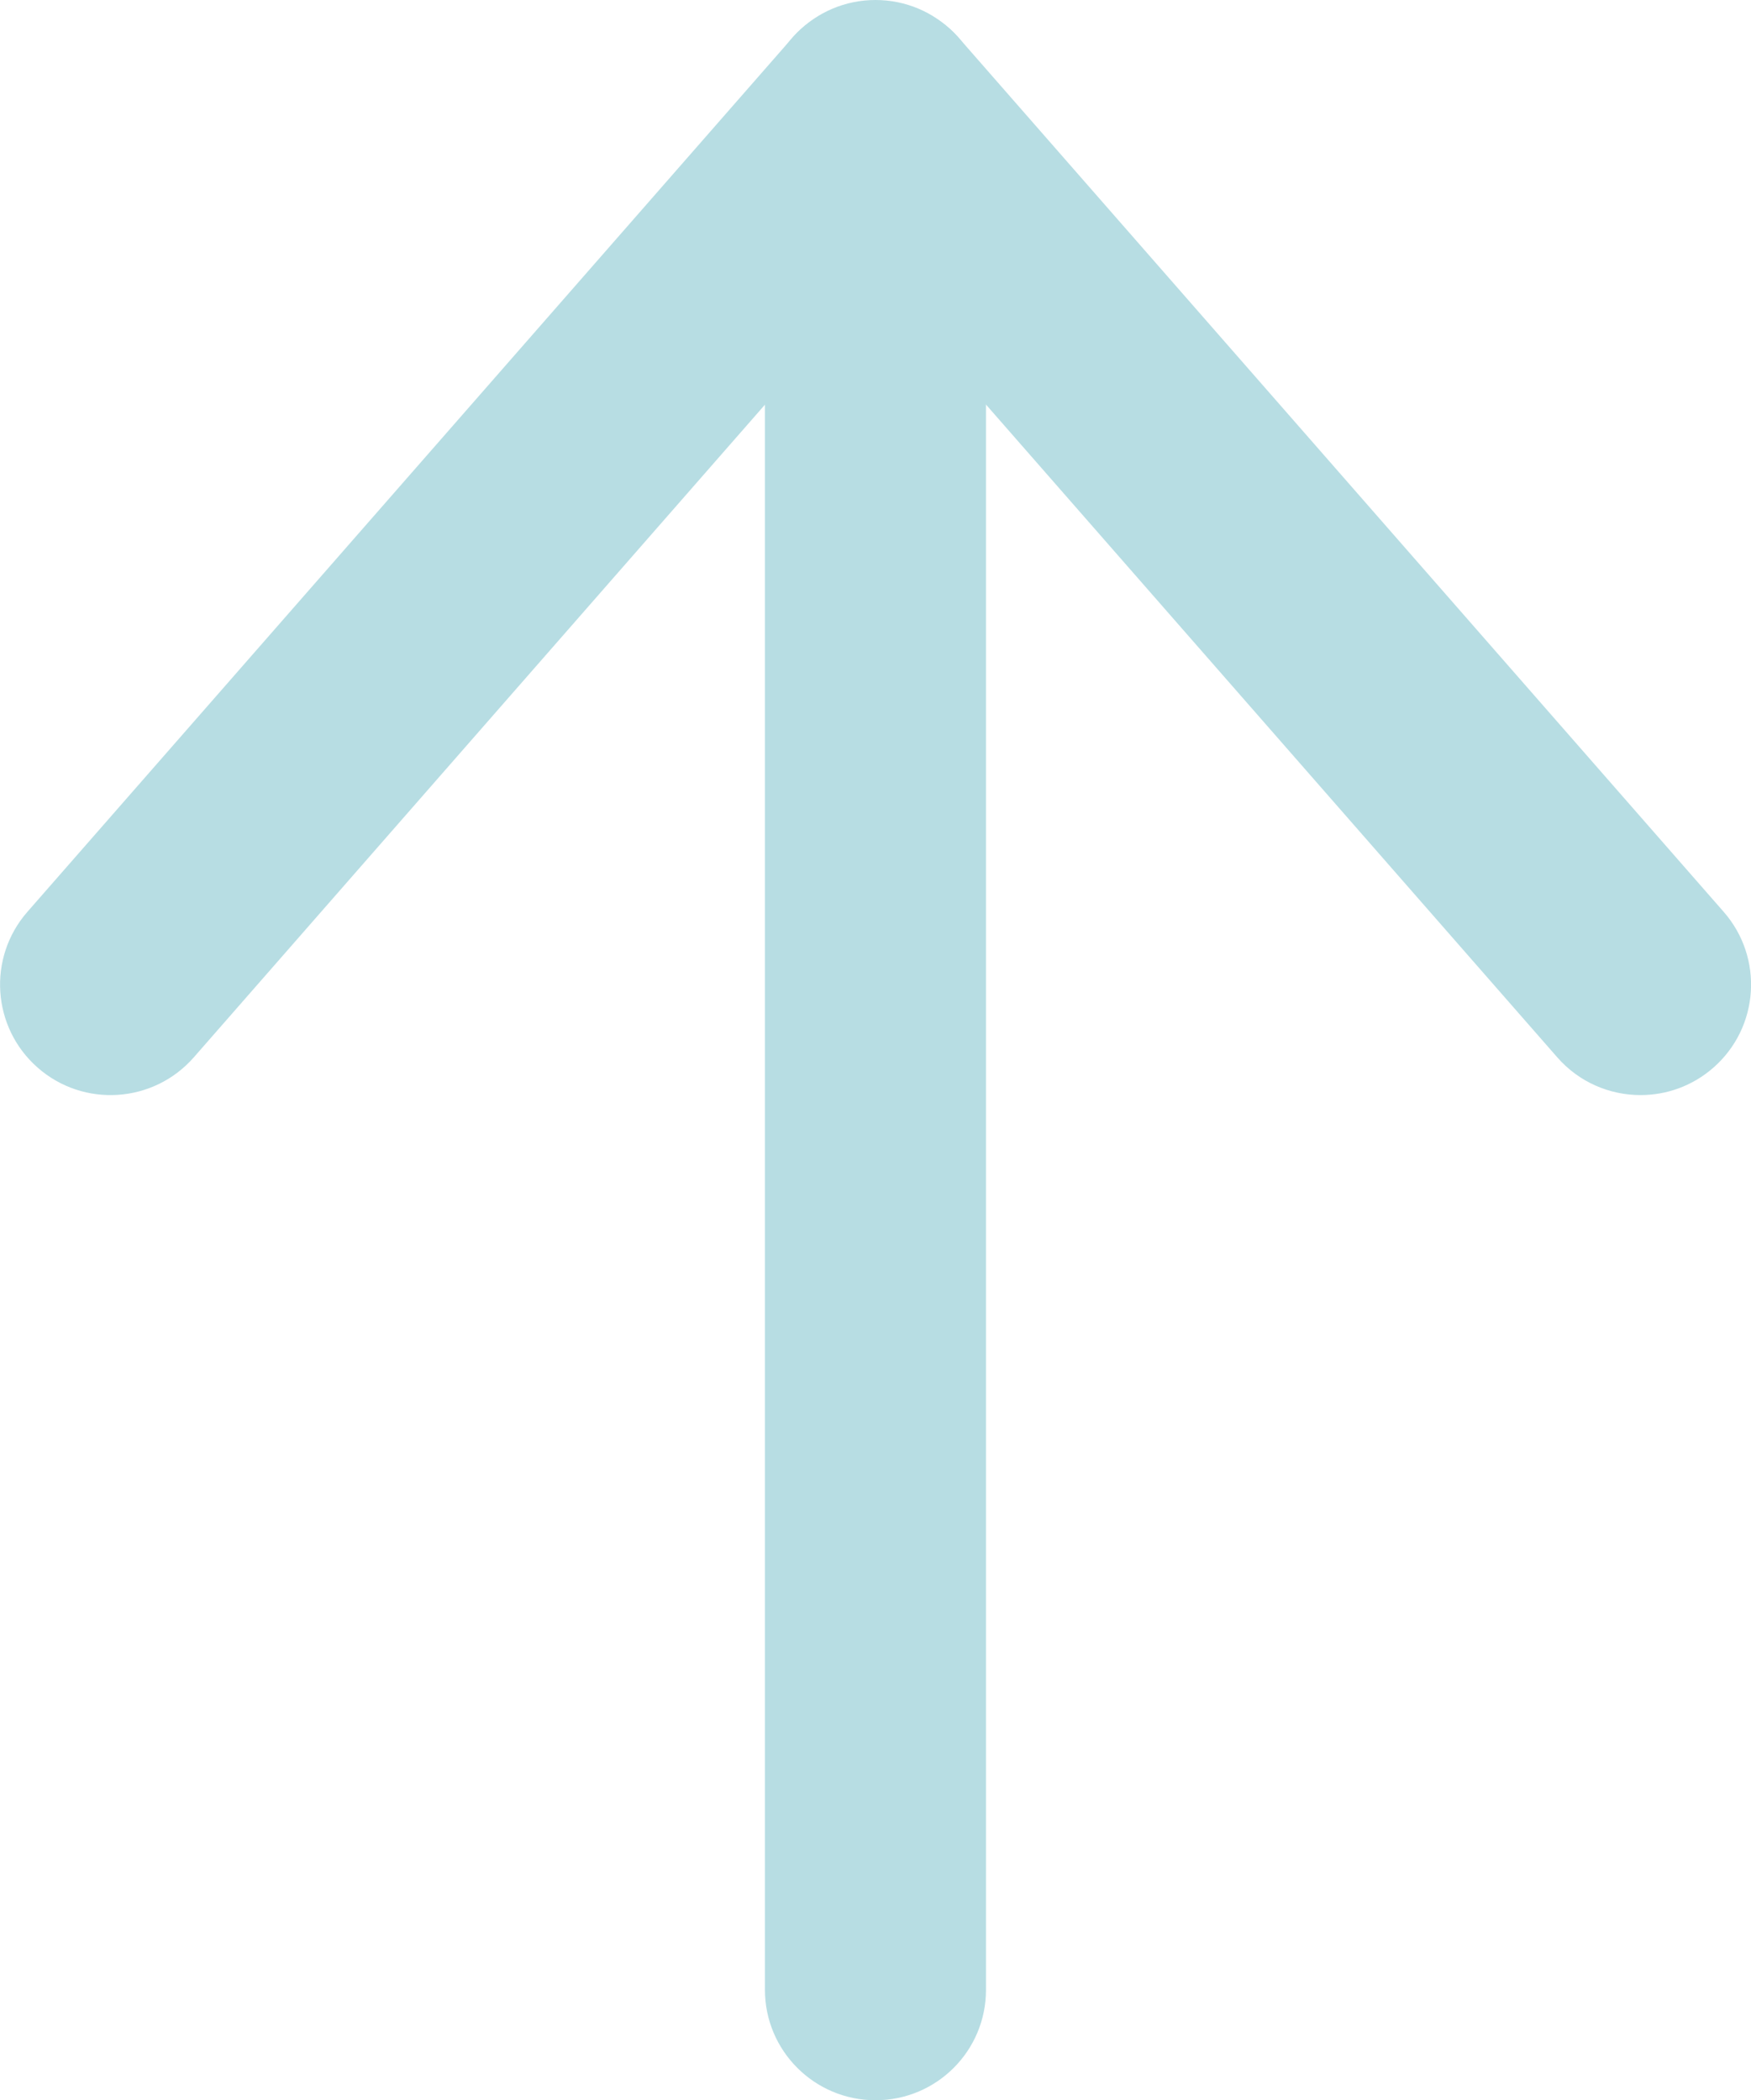 <?xml version="1.0" encoding="utf-8"?>
<!-- Generator: Adobe Illustrator 16.0.0, SVG Export Plug-In . SVG Version: 6.00 Build 0)  -->
<!DOCTYPE svg PUBLIC "-//W3C//DTD SVG 1.1//EN" "http://www.w3.org/Graphics/SVG/1.1/DTD/svg11.dtd">
<svg version="1.1" id="Layer_1" xmlns="http://www.w3.org/2000/svg" xmlns:xlink="http://www.w3.org/1999/xlink" x="0px" y="0px"
	 width="23.44px" height="28.122px" viewBox="59.493 62.689 23.44 28.122" enable-background="new 59.493 62.689 23.44 28.122"
	 xml:space="preserve">
<g>
	<g>
		<path fill="#B7DDE3" d="M81.454,77.352c-0.412,0-0.822-0.171-1.114-0.505l-9.127-10.431l-9.126,10.431
			c-0.539,0.615-1.474,0.677-2.088,0.139c-0.615-0.538-0.677-1.473-0.139-2.088l10.24-11.703c0.562-0.642,1.667-0.642,2.227,0
			l10.24,11.703c0.539,0.615,0.477,1.55-0.139,2.088C82.147,77.232,81.8,77.352,81.454,77.352z"/>
	</g>
	<g>
		<path fill="#B7DDE3" d="M71.213,90.811c-0.817,0-1.48-0.662-1.48-1.479V64.169c0-0.817,0.663-1.48,1.48-1.48
			s1.479,0.663,1.479,1.48v25.162C72.693,90.149,72.031,90.811,71.213,90.811z"/>
	</g>
</g>
</svg>
